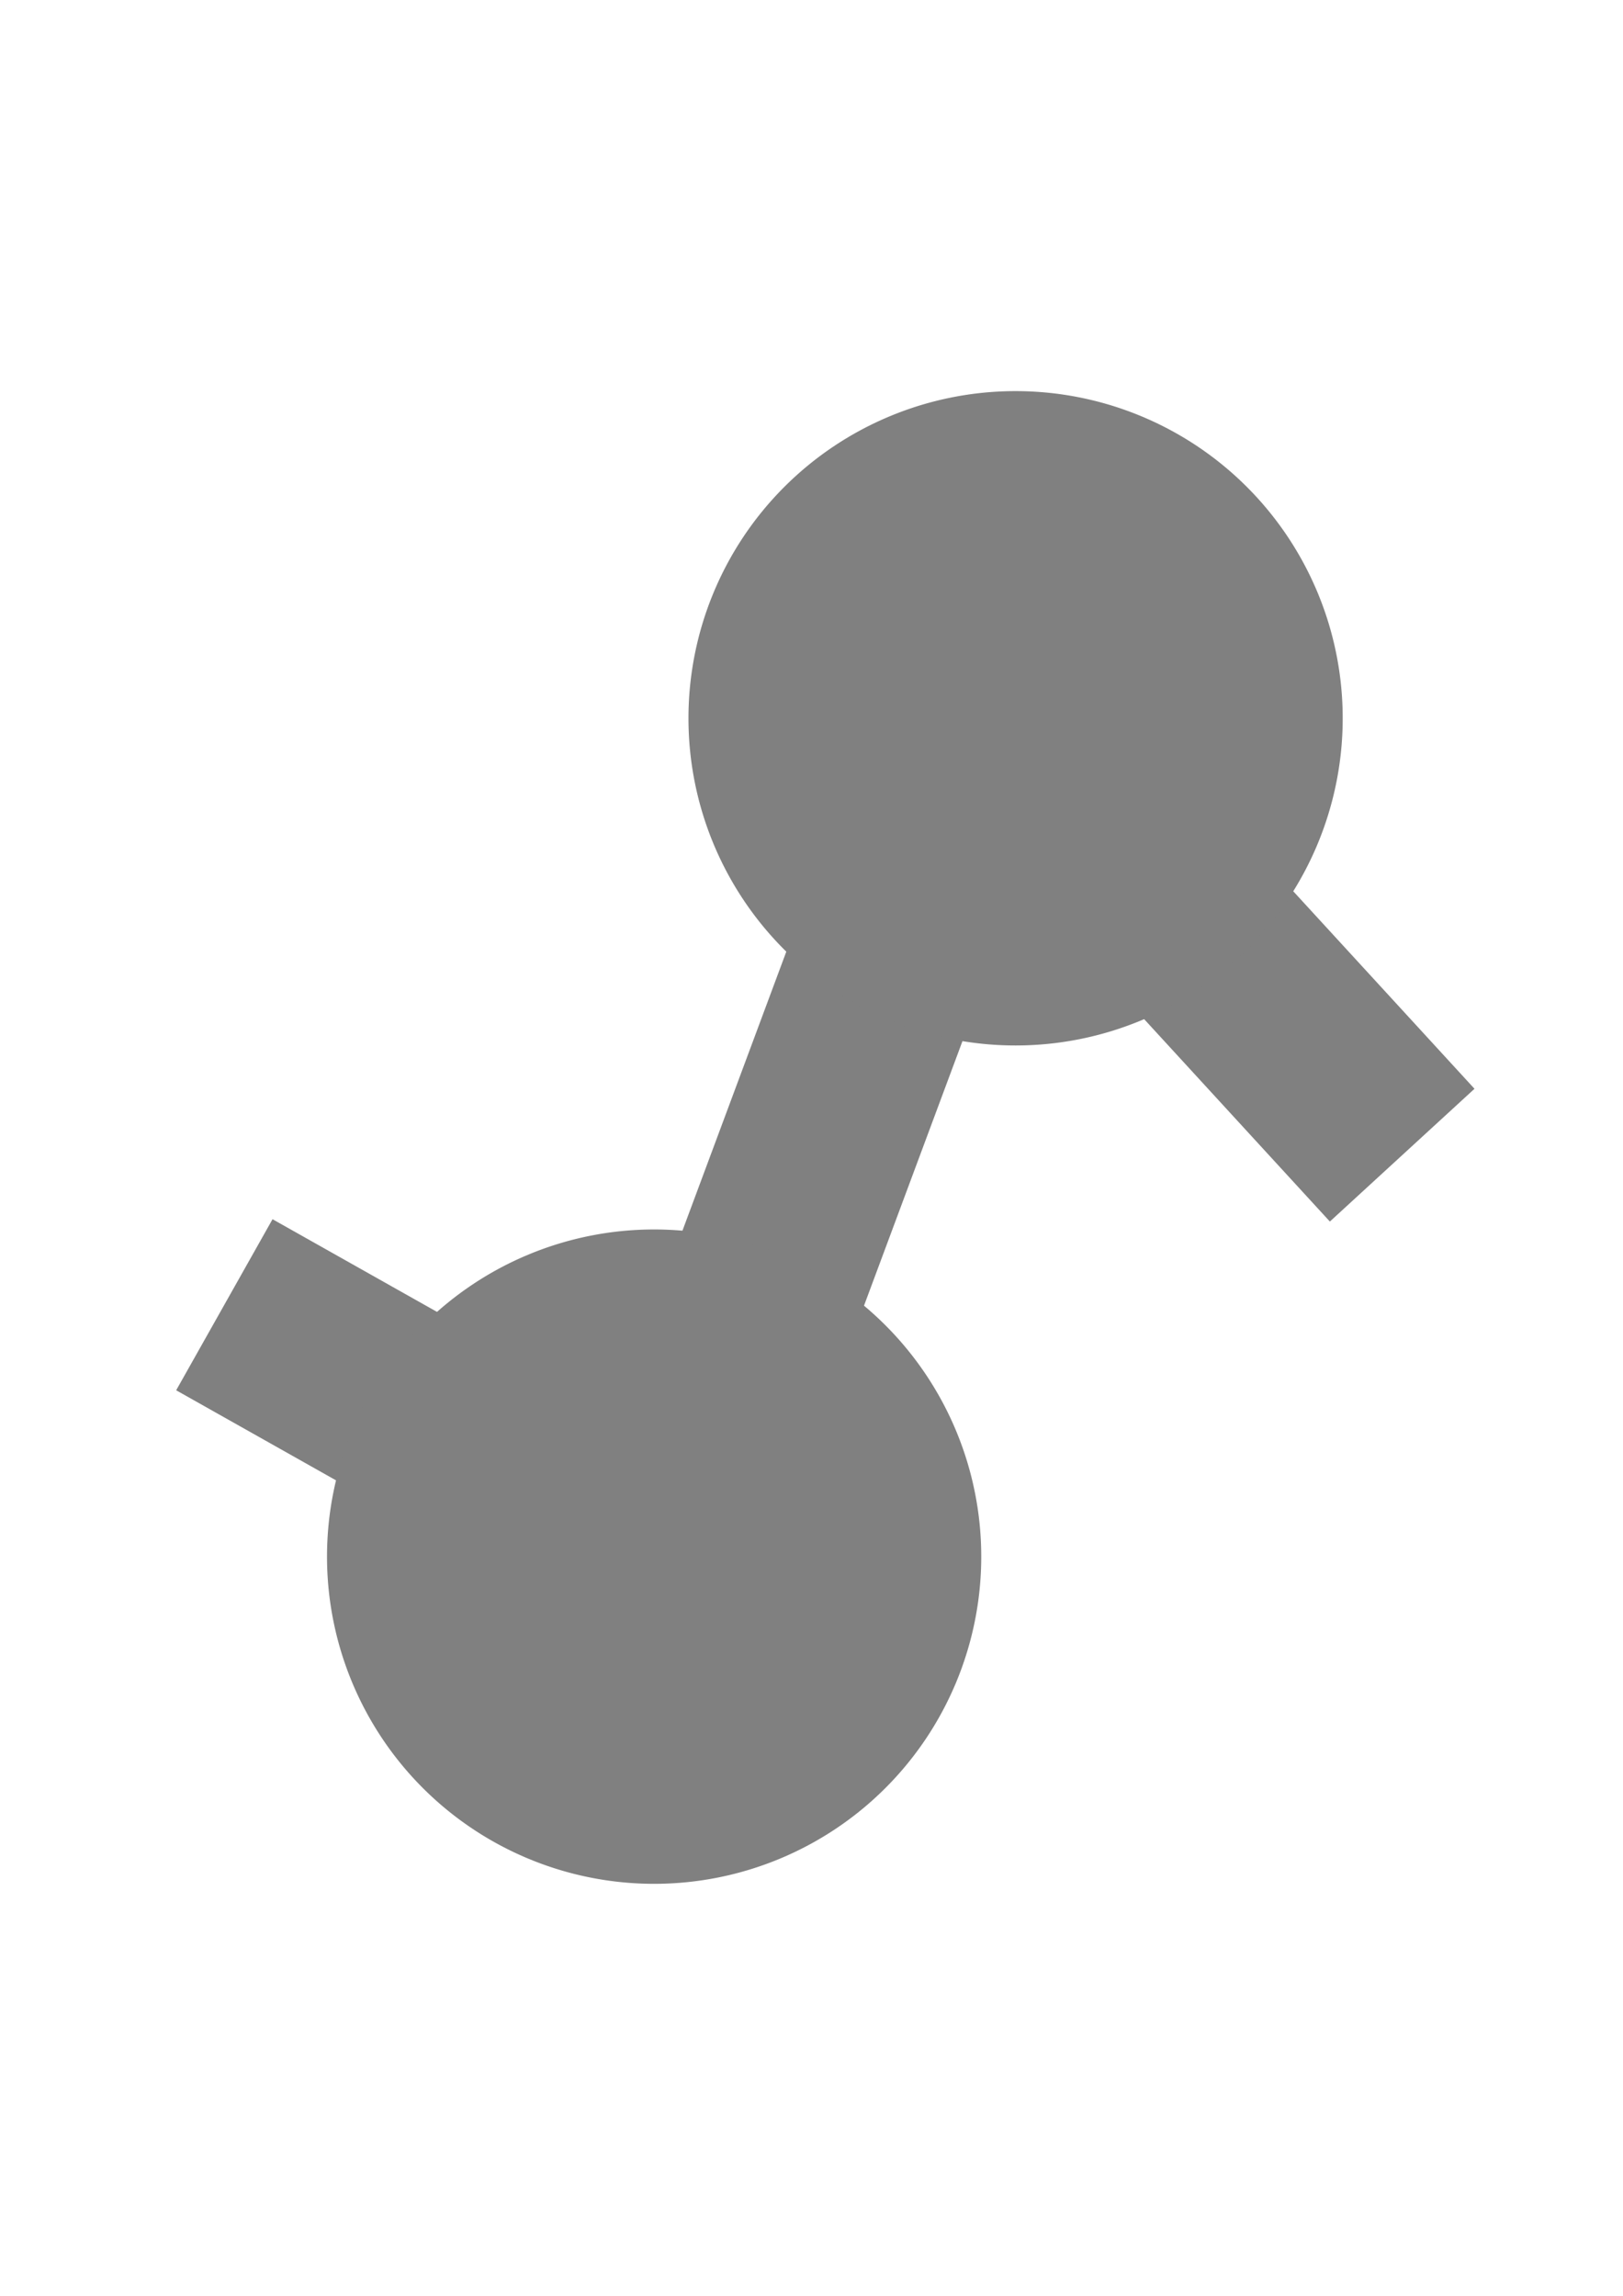 <?xml version="1.0" encoding="UTF-8" standalone="no"?>
<!-- Created with Inkscape (http://www.inkscape.org/) -->

<svg
   xmlns:dc="http://purl.org/dc/elements/1.1/"
   xmlns:cc="http://creativecommons.org/ns#"
   xmlns:rdf="http://www.w3.org/1999/02/22-rdf-syntax-ns#"
   xmlns:svg="http://www.w3.org/2000/svg"
   xmlns="http://www.w3.org/2000/svg"
   xmlns:sodipodi="http://sodipodi.sourceforge.net/DTD/sodipodi-0.dtd"
   xmlns:inkscape="http://www.inkscape.org/namespaces/inkscape"
   width="744.094"
   height="1052.362"
   id="svg2"
   version="1.1"
   inkscape:version="0.48.2 r9819"
   sodipodi:docname="envelope.svg">
  <defs
     id="defs4">
    <linearGradient
       id="linearGradient3763">
      <stop
         style="stop-color:#808080;stop-opacity:1;"
         offset="0"
         id="stop3765" />
      <stop
         style="stop-color:#808080;stop-opacity:0;"
         offset="1"
         id="stop3767" />
    </linearGradient>
  </defs>
  <sodipodi:namedview
     id="base"
     pagecolor="#ffffff"
     bordercolor="#666666"
     borderopacity="1.0"
     inkscape:pageopacity="0.0"
     inkscape:pageshadow="2"
     inkscape:zoom="0.35"
     inkscape:cx="-589.28571"
     inkscape:cy="520"
     inkscape:document-units="px"
     inkscape:current-layer="layer1"
     showgrid="false"
     inkscape:window-width="1920"
     inkscape:window-height="1005"
     inkscape:window-x="-9"
     inkscape:window-y="-9"
     inkscape:window-maximized="1" />
  <g
     inkscape:label="Layer 1"
     inkscape:groupmode="layer"
     id="layer1">
    <path
       style="fill:none;stroke:#808080;stroke-width:90;stroke-linecap:butt;stroke-linejoin:miter;stroke-miterlimit:4;stroke-opacity:1;stroke-dasharray:none"
       d="M 102.857,598.076 305.714,712.362 451.429,320.934 642.857,529.505"
       id="path3073"
       inkscape:connector-curvature="0"
       sodipodi:nodetypes="cccc" />
    <path
       sodipodi:type="arc"
       style="fill:#808080;fill-opacity:1;fill-rule:evenodd;stroke:none"
       id="path3075"
       sodipodi:cx="327.14285"
       sodipodi:cy="805.2193"
       sodipodi:rx="87.14286"
       sodipodi:ry="87.14286"
       d="m 414.286,805.219 a 87.143,87.143 0 1 1 -174.286,0 87.143,87.143 0 1 1 174.286,0 z"
       transform="matrix(1.721,0,0,1.721,-263.115,-672.242)" />
    <path
       sodipodi:type="arc"
       style="fill:#808080;fill-opacity:1;fill-rule:evenodd;stroke:none"
       id="path3075-9"
       sodipodi:cx="327.14285"
       sodipodi:cy="805.2193"
       sodipodi:rx="87.14286"
       sodipodi:ry="87.14286"
       d="m 414.286,805.219 a 87.143,87.143 0 1 1 -174.286,0 87.143,87.143 0 1 1 174.286,0 z"
       transform="matrix(1.721,0,0,1.721,-97.4,-1056.528)" />
  </g>
</svg>
